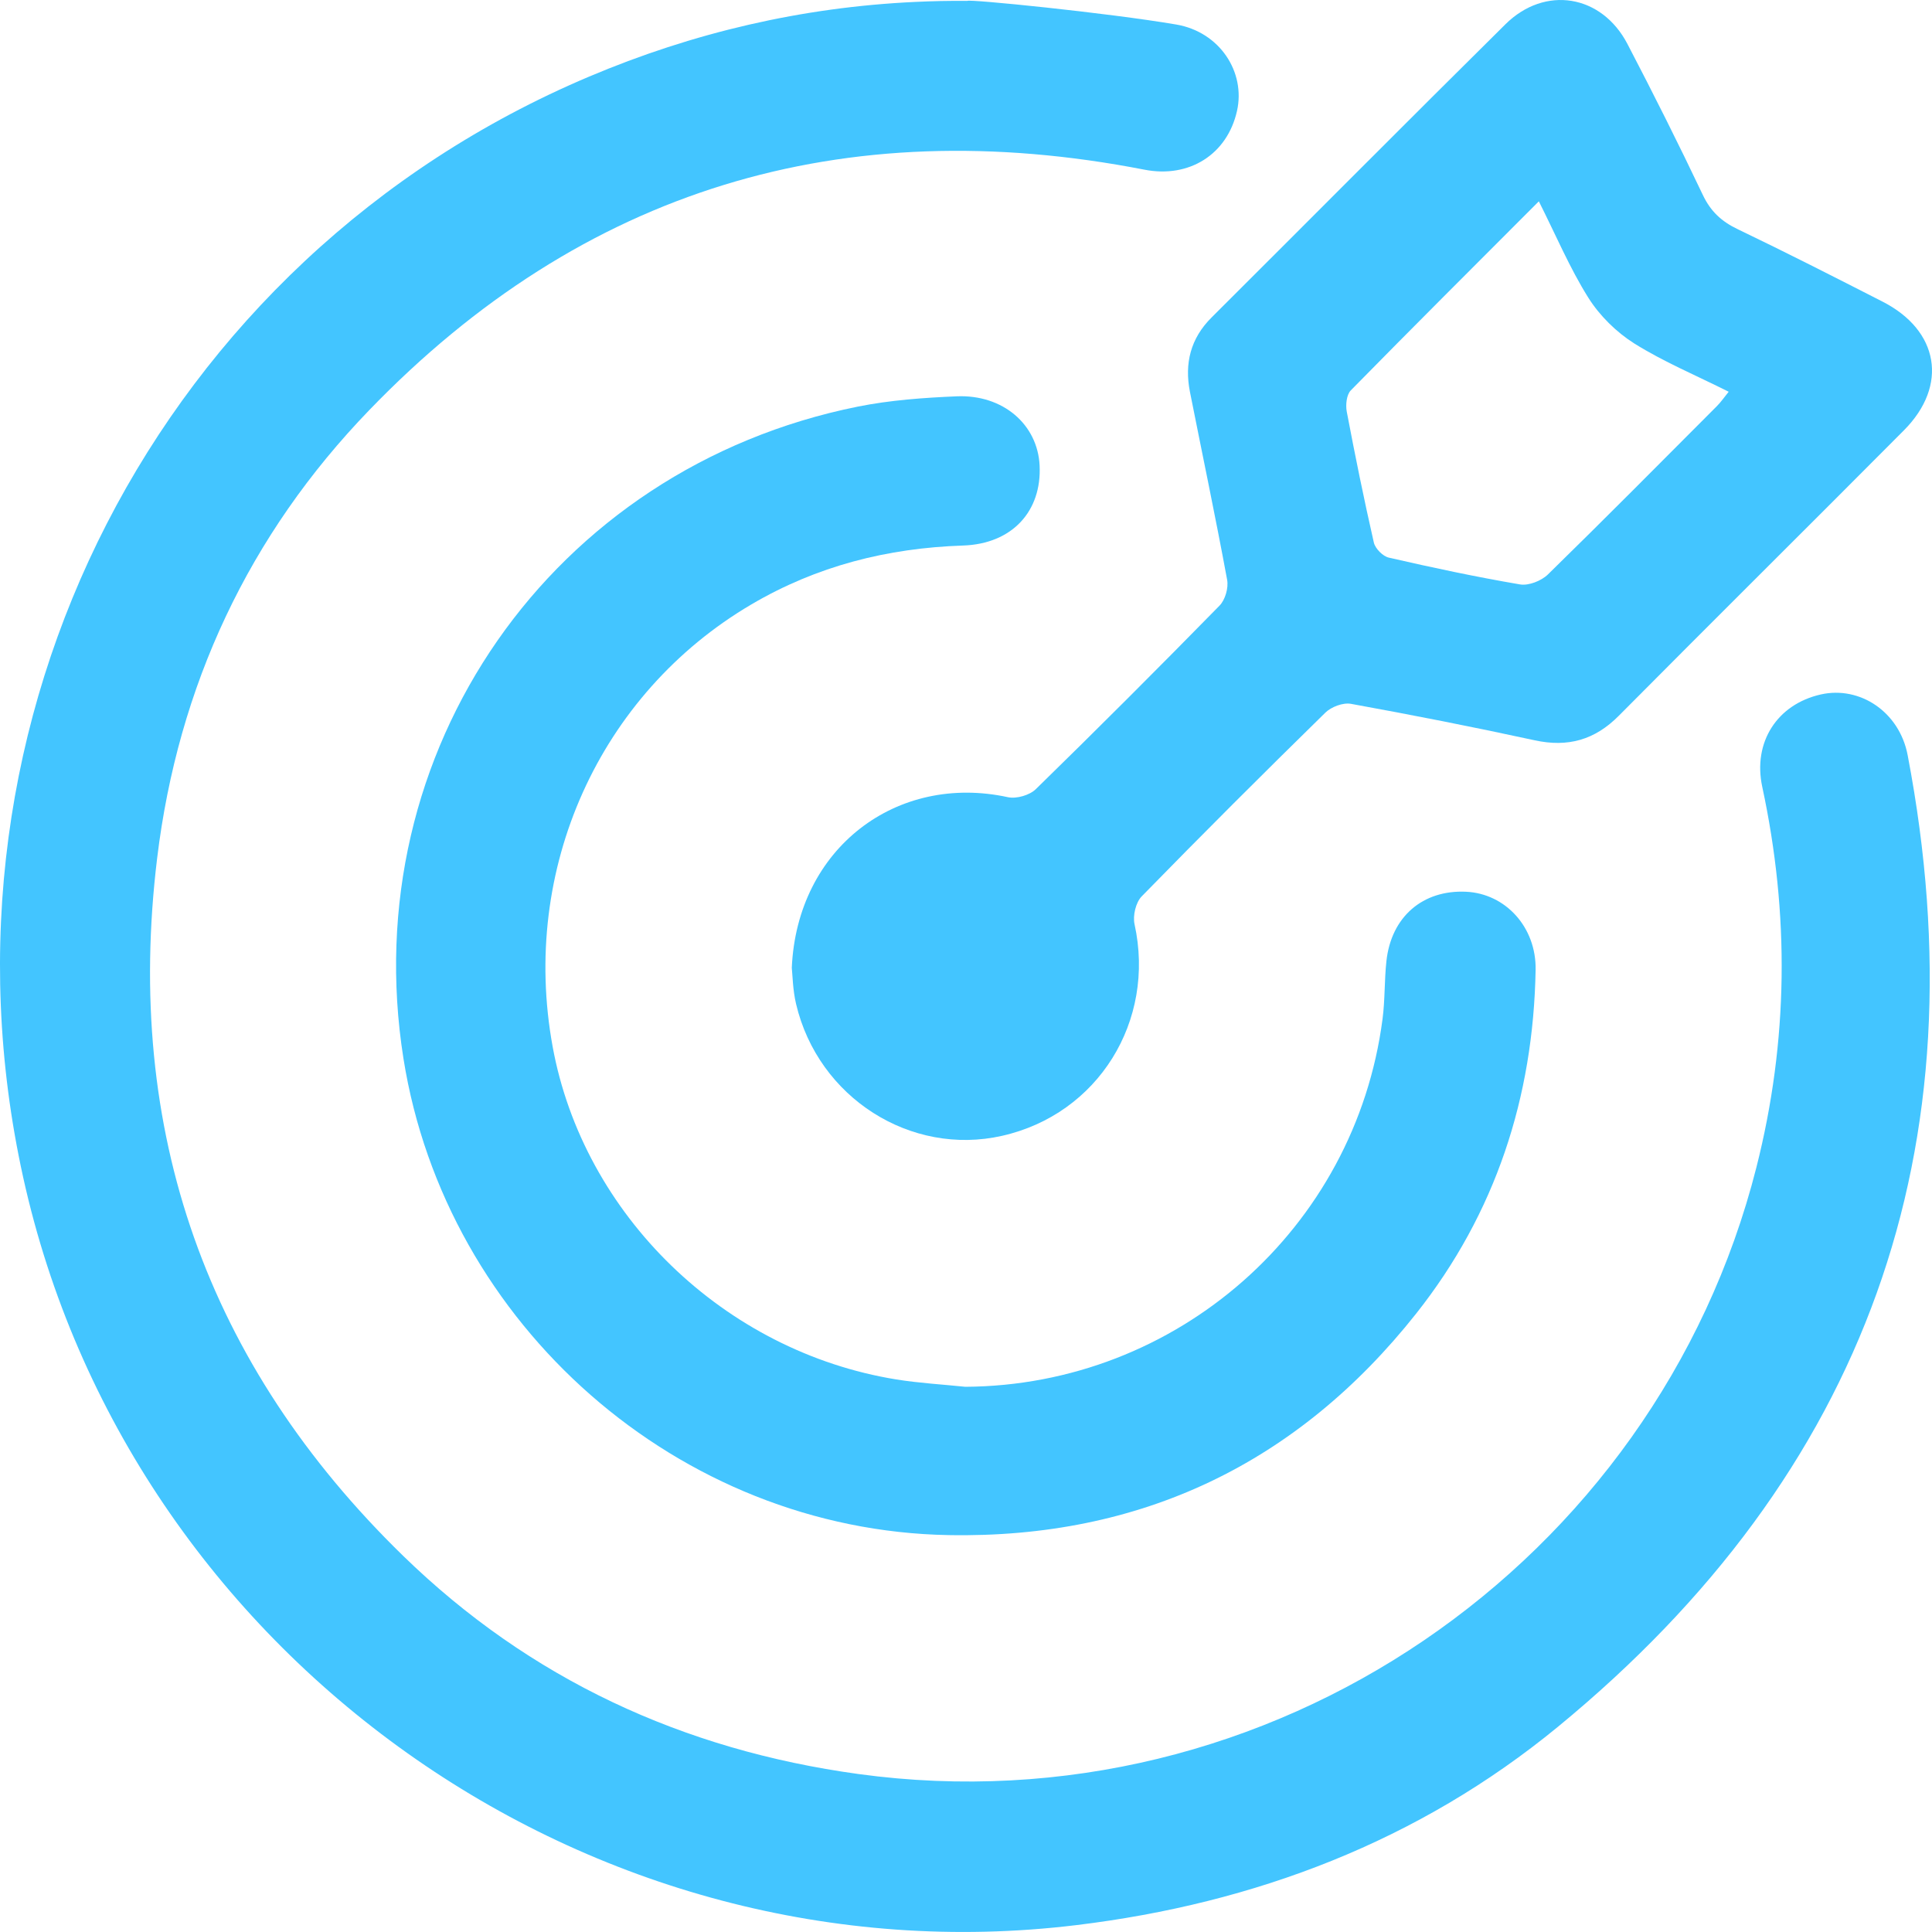 <svg width="30" height="30" viewBox="0 0 30 30" fill="none" xmlns="http://www.w3.org/2000/svg">
<g clip-path="url(#clip0_59_438)">
<path d="M18.266 0.381C18.942 0.497 19.344 1.121 19.208 1.723C19.056 2.4 18.464 2.77 17.772 2.635C13.09 1.723 9.049 2.933 5.734 6.368C3.865 8.303 2.765 10.649 2.44 13.327C1.926 17.561 3.21 21.188 6.259 24.158C8.224 26.071 10.603 27.173 13.33 27.547C19.713 28.422 25.713 24.279 27.273 18.128C27.771 16.163 27.789 14.194 27.364 12.217C27.216 11.525 27.595 10.936 28.275 10.783C28.879 10.648 29.494 11.052 29.622 11.726C30.787 17.822 28.986 22.874 24.192 26.813C22.03 28.589 19.49 29.556 16.714 29.893C9.166 30.81 1.999 25.718 0.359 18.278C-1.207 11.171 2.464 4.019 9.142 1.192C10.767 0.504 12.456 0.112 14.206 0.03C14.476 0.017 14.748 0.011 15.021 0.014C15.026 -0.018 17.194 0.198 18.266 0.381Z" fill="#43C5FF"/>
<path d="M12.295 15.028C12.377 13.167 13.926 12.003 15.652 12.379C15.784 12.407 15.988 12.348 16.084 12.254C17.046 11.315 17.996 10.364 18.937 9.404C19.025 9.314 19.078 9.129 19.055 9.004C18.875 8.028 18.67 7.057 18.477 6.083C18.391 5.643 18.486 5.255 18.814 4.929C20.335 3.413 21.849 1.888 23.376 0.377C23.99 -0.231 24.871 -0.085 25.271 0.683C25.675 1.457 26.067 2.239 26.442 3.028C26.563 3.283 26.732 3.439 26.983 3.559C27.738 3.921 28.485 4.302 29.231 4.683C30.109 5.131 30.256 5.986 29.565 6.681C28.092 8.162 26.608 9.632 25.137 11.114C24.764 11.49 24.347 11.608 23.829 11.495C22.882 11.289 21.93 11.102 20.977 10.929C20.854 10.907 20.672 10.976 20.58 11.066C19.619 12.007 18.668 12.956 17.729 13.918C17.636 14.012 17.588 14.219 17.617 14.351C17.948 15.855 17.051 17.301 15.56 17.637C14.141 17.958 12.706 17.045 12.362 15.592C12.31 15.373 12.307 15.142 12.295 15.028ZM23.895 3.126C22.898 4.125 21.931 5.088 20.975 6.062C20.909 6.129 20.893 6.286 20.912 6.39C21.041 7.071 21.179 7.75 21.333 8.425C21.355 8.519 21.473 8.638 21.566 8.659C22.242 8.814 22.921 8.959 23.604 9.075C23.737 9.097 23.933 9.02 24.035 8.921C24.918 8.058 25.787 7.181 26.659 6.307C26.721 6.245 26.772 6.171 26.843 6.083C26.332 5.827 25.832 5.618 25.378 5.334C25.099 5.158 24.838 4.901 24.663 4.622C24.374 4.162 24.161 3.654 23.895 3.126Z" fill="#43C5FF"/>
<path d="M14.99 21.534C18.272 21.515 21.044 19.082 21.468 15.823C21.507 15.526 21.496 15.223 21.528 14.926C21.602 14.236 22.092 13.815 22.766 13.847C23.376 13.876 23.857 14.396 23.845 15.06C23.81 17.039 23.223 18.839 21.992 20.395C20.145 22.73 17.705 23.891 14.731 23.837C10.536 23.762 6.923 20.577 6.265 16.438C5.508 11.668 8.565 7.271 13.319 6.314C13.822 6.213 14.342 6.176 14.856 6.154C15.576 6.124 16.112 6.592 16.143 7.228C16.178 7.933 15.722 8.445 14.955 8.471C13.78 8.51 12.683 8.788 11.668 9.385C9.303 10.776 8.078 13.498 8.581 16.25C9.059 18.867 11.245 20.987 13.918 21.42C14.272 21.477 14.632 21.497 14.99 21.534Z" fill="#43C5FF"/>
</g>
<defs>
<clipPath id="clip0_59_438">
<rect width="30" height="30" fill="white"/>
</clipPath>
</defs>
</svg>
